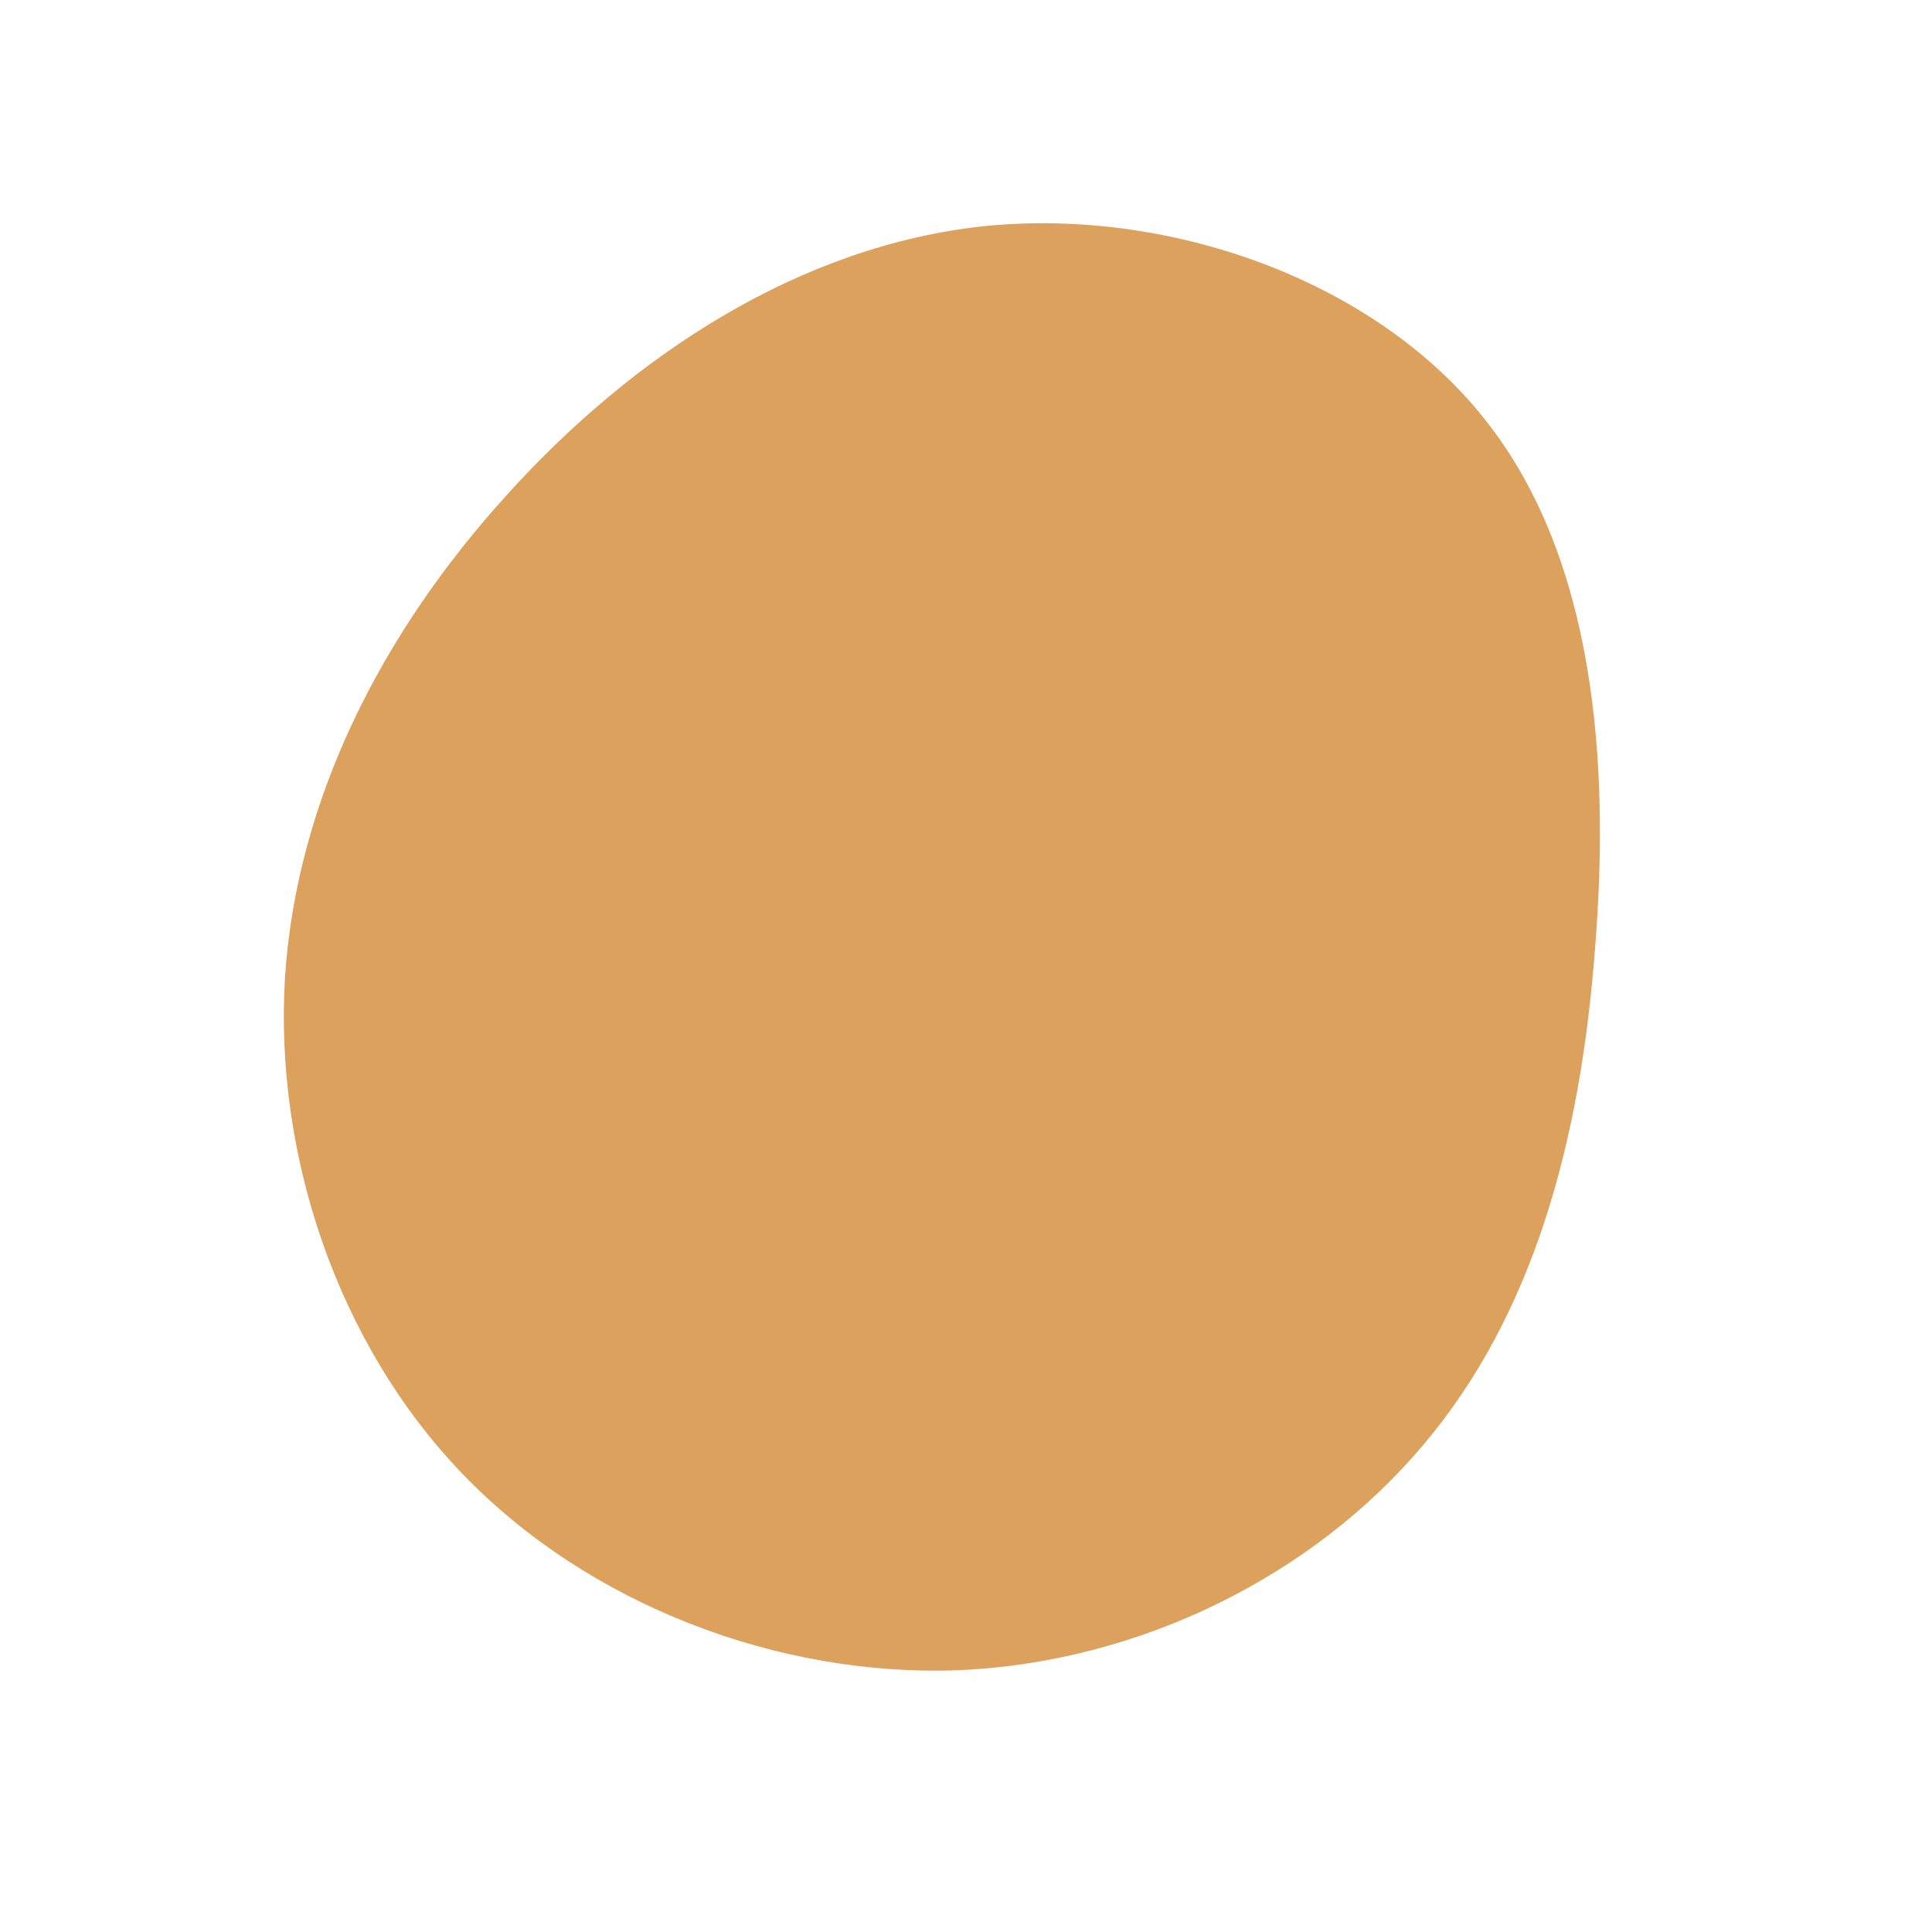 <?xml version="1.0" standalone="no"?>
<svg viewBox="0 0 200 200" xmlns="http://www.w3.org/2000/svg">
  <path fill="#DDA15E" d="M53.7,-56.6C65.1,-42.3,66.7,-21.1,65.1,-1.6C63.6,18,58.8,36,47.4,49.5C36,63.1,18,72.1,-0.8,72.9C-19.5,73.6,-39.1,66.1,-52.1,52.6C-65.1,39.1,-71.6,19.5,-70.5,1.2C-69.3,-17.2,-60.5,-34.5,-47.5,-48.8C-34.5,-63.2,-17.2,-74.6,2,-76.6C21.1,-78.5,42.3,-71,53.7,-56.6Z" transform="translate(100 100)" />
</svg>
